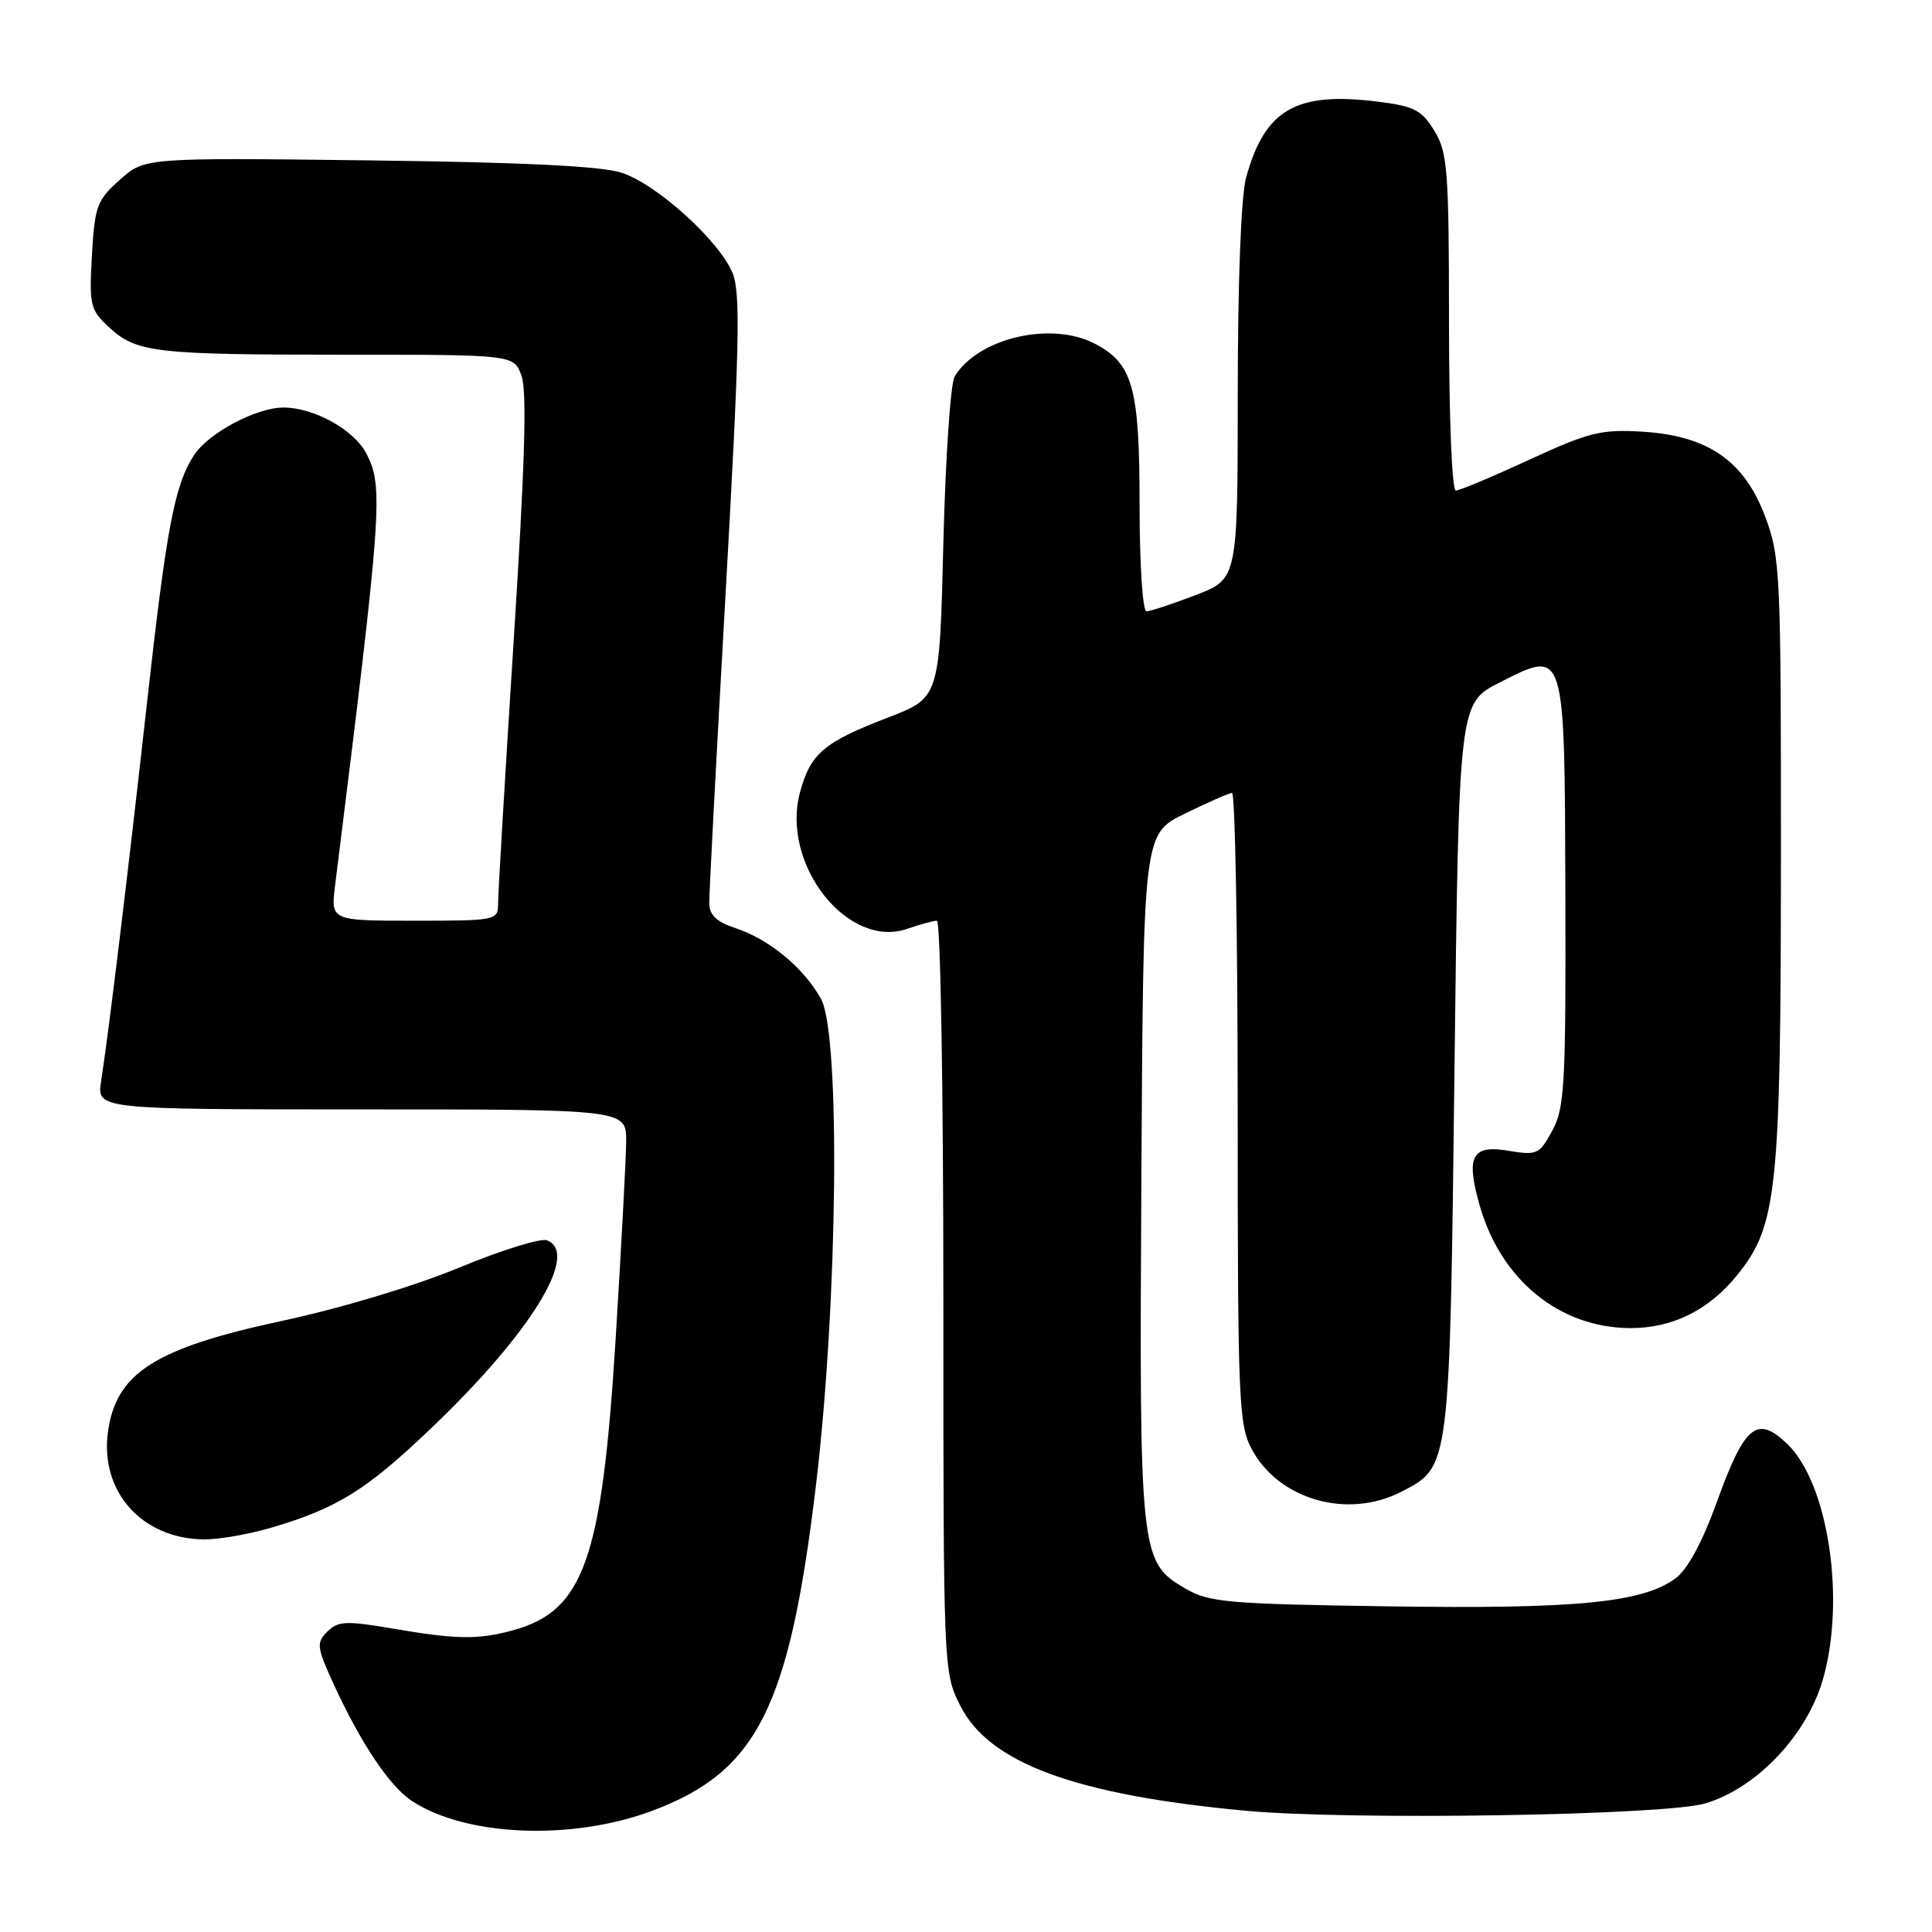 <?xml version="1.0" encoding="UTF-8" standalone="no"?>
<!DOCTYPE svg PUBLIC "-//W3C//DTD SVG 1.1//EN" "http://www.w3.org/Graphics/SVG/1.1/DTD/svg11.dtd" >
<svg xmlns="http://www.w3.org/2000/svg" xmlns:xlink="http://www.w3.org/1999/xlink" version="1.1" viewBox="0 0 256 256">
 <g >
 <path fill="currentColor"
d=" M 86.42 239.94 C 100.36 234.73 104.61 226.25 108.14 196.62 C 111.02 172.36 111.38 137.11 108.79 132.37 C 106.56 128.30 101.95 124.47 97.53 123.01 C 94.95 122.16 93.99 121.26 93.98 119.67 C 93.96 118.48 94.94 99.90 96.16 78.39 C 97.99 45.93 98.14 38.76 97.07 36.18 C 95.29 31.88 87.05 24.43 82.38 22.89 C 79.70 22.01 69.32 21.50 48.83 21.25 C 19.15 20.89 19.15 20.89 15.87 23.83 C 12.84 26.53 12.55 27.33 12.18 33.83 C 11.81 40.42 11.96 41.06 14.40 43.32 C 18.08 46.73 20.38 47.00 45.65 47.00 C 68.05 47.00 68.05 47.00 69.09 49.74 C 69.85 51.73 69.56 61.50 68.06 84.99 C 66.92 102.87 65.99 118.51 66.00 119.75 C 66.00 121.95 65.75 122.00 54.91 122.00 C 43.81 122.00 43.81 122.00 44.41 117.25 C 50.63 67.41 50.84 64.52 48.54 60.09 C 46.92 56.95 41.60 54.00 37.56 54.00 C 33.97 54.00 27.65 57.36 25.73 60.28 C 23.13 64.25 22.07 69.85 19.47 93.20 C 16.93 115.96 14.44 136.53 13.40 143.25 C 12.82 147.00 12.82 147.00 47.91 147.00 C 83.00 147.00 83.00 147.00 82.97 151.25 C 82.95 153.59 82.32 165.40 81.57 177.50 C 79.76 206.60 77.37 213.41 68.05 216.00 C 63.41 217.29 60.51 217.25 52.01 215.79 C 45.84 214.74 44.79 214.79 43.37 216.20 C 41.90 217.68 41.96 218.24 44.21 223.16 C 47.80 230.98 51.64 236.72 54.60 238.65 C 61.76 243.35 75.79 243.92 86.42 239.94 Z  M 225.93 238.97 C 232.72 236.97 239.40 229.95 241.54 222.55 C 244.59 211.97 242.26 196.54 236.82 191.33 C 232.80 187.48 231.18 188.82 227.50 199.00 C 225.55 204.39 223.62 207.96 222.00 209.15 C 217.64 212.36 208.83 213.22 184.00 212.85 C 162.47 212.53 160.21 212.33 157.00 210.45 C 151.05 206.96 150.95 206.01 151.24 155.64 C 151.50 110.50 151.50 110.50 157.00 107.81 C 160.03 106.33 162.84 105.09 163.25 105.06 C 163.66 105.03 164.00 123.79 164.00 146.77 C 164.00 185.59 164.13 188.78 165.86 192.02 C 169.46 198.75 178.61 201.34 185.73 197.64 C 192.15 194.31 192.09 194.83 192.73 141.49 C 193.31 93.17 193.31 93.17 198.72 90.43 C 207.45 86.02 207.32 85.60 207.42 118.70 C 207.49 143.77 207.32 146.83 205.68 149.83 C 203.98 152.96 203.64 153.11 199.94 152.49 C 195.05 151.66 194.22 153.16 196.02 159.58 C 198.81 169.55 206.59 175.93 216.00 175.98 C 221.64 176.00 226.51 173.57 230.29 168.83 C 235.48 162.33 235.97 157.61 235.98 113.79 C 236.00 75.94 235.90 73.81 233.91 68.49 C 231.13 61.06 226.34 57.74 217.63 57.20 C 212.15 56.87 210.57 57.26 202.65 60.91 C 197.78 63.16 193.40 65.00 192.90 65.00 C 192.39 65.00 192.00 55.27 192.00 42.75 C 191.99 22.52 191.82 20.21 190.06 17.33 C 188.38 14.58 187.39 14.07 182.58 13.47 C 171.74 12.11 167.62 14.48 165.12 23.50 C 164.45 25.92 164.01 37.20 164.01 52.11 C 164.00 76.72 164.00 76.72 158.41 78.86 C 155.34 80.04 152.41 81.00 151.91 81.00 C 151.41 81.00 151.00 74.74 151.00 66.95 C 151.00 51.32 150.12 48.15 145.03 45.52 C 139.25 42.53 129.62 44.79 126.50 49.87 C 125.95 50.77 125.28 60.71 125.00 71.97 C 124.50 92.45 124.50 92.45 117.66 95.08 C 109.13 98.36 107.39 99.84 106.00 105.01 C 103.44 114.52 112.34 125.82 120.23 123.07 C 121.92 122.48 123.68 122.00 124.15 122.00 C 124.62 122.00 125.00 144.40 125.00 171.79 C 125.00 221.43 125.01 221.59 127.25 226.03 C 131.08 233.63 142.50 237.83 165.00 239.93 C 178.85 241.22 220.48 240.56 225.93 238.97 Z  M 36.07 202.39 C 44.72 199.83 48.61 197.40 57.19 189.19 C 70.32 176.66 76.86 166.03 72.48 164.35 C 71.64 164.03 66.41 165.66 60.86 167.96 C 54.98 170.40 45.15 173.36 37.34 175.03 C 20.47 178.66 15.36 181.93 14.30 189.78 C 13.24 197.69 18.85 203.92 27.07 203.98 C 29.03 203.99 33.08 203.28 36.07 202.39 Z "/>
</g>
</svg>